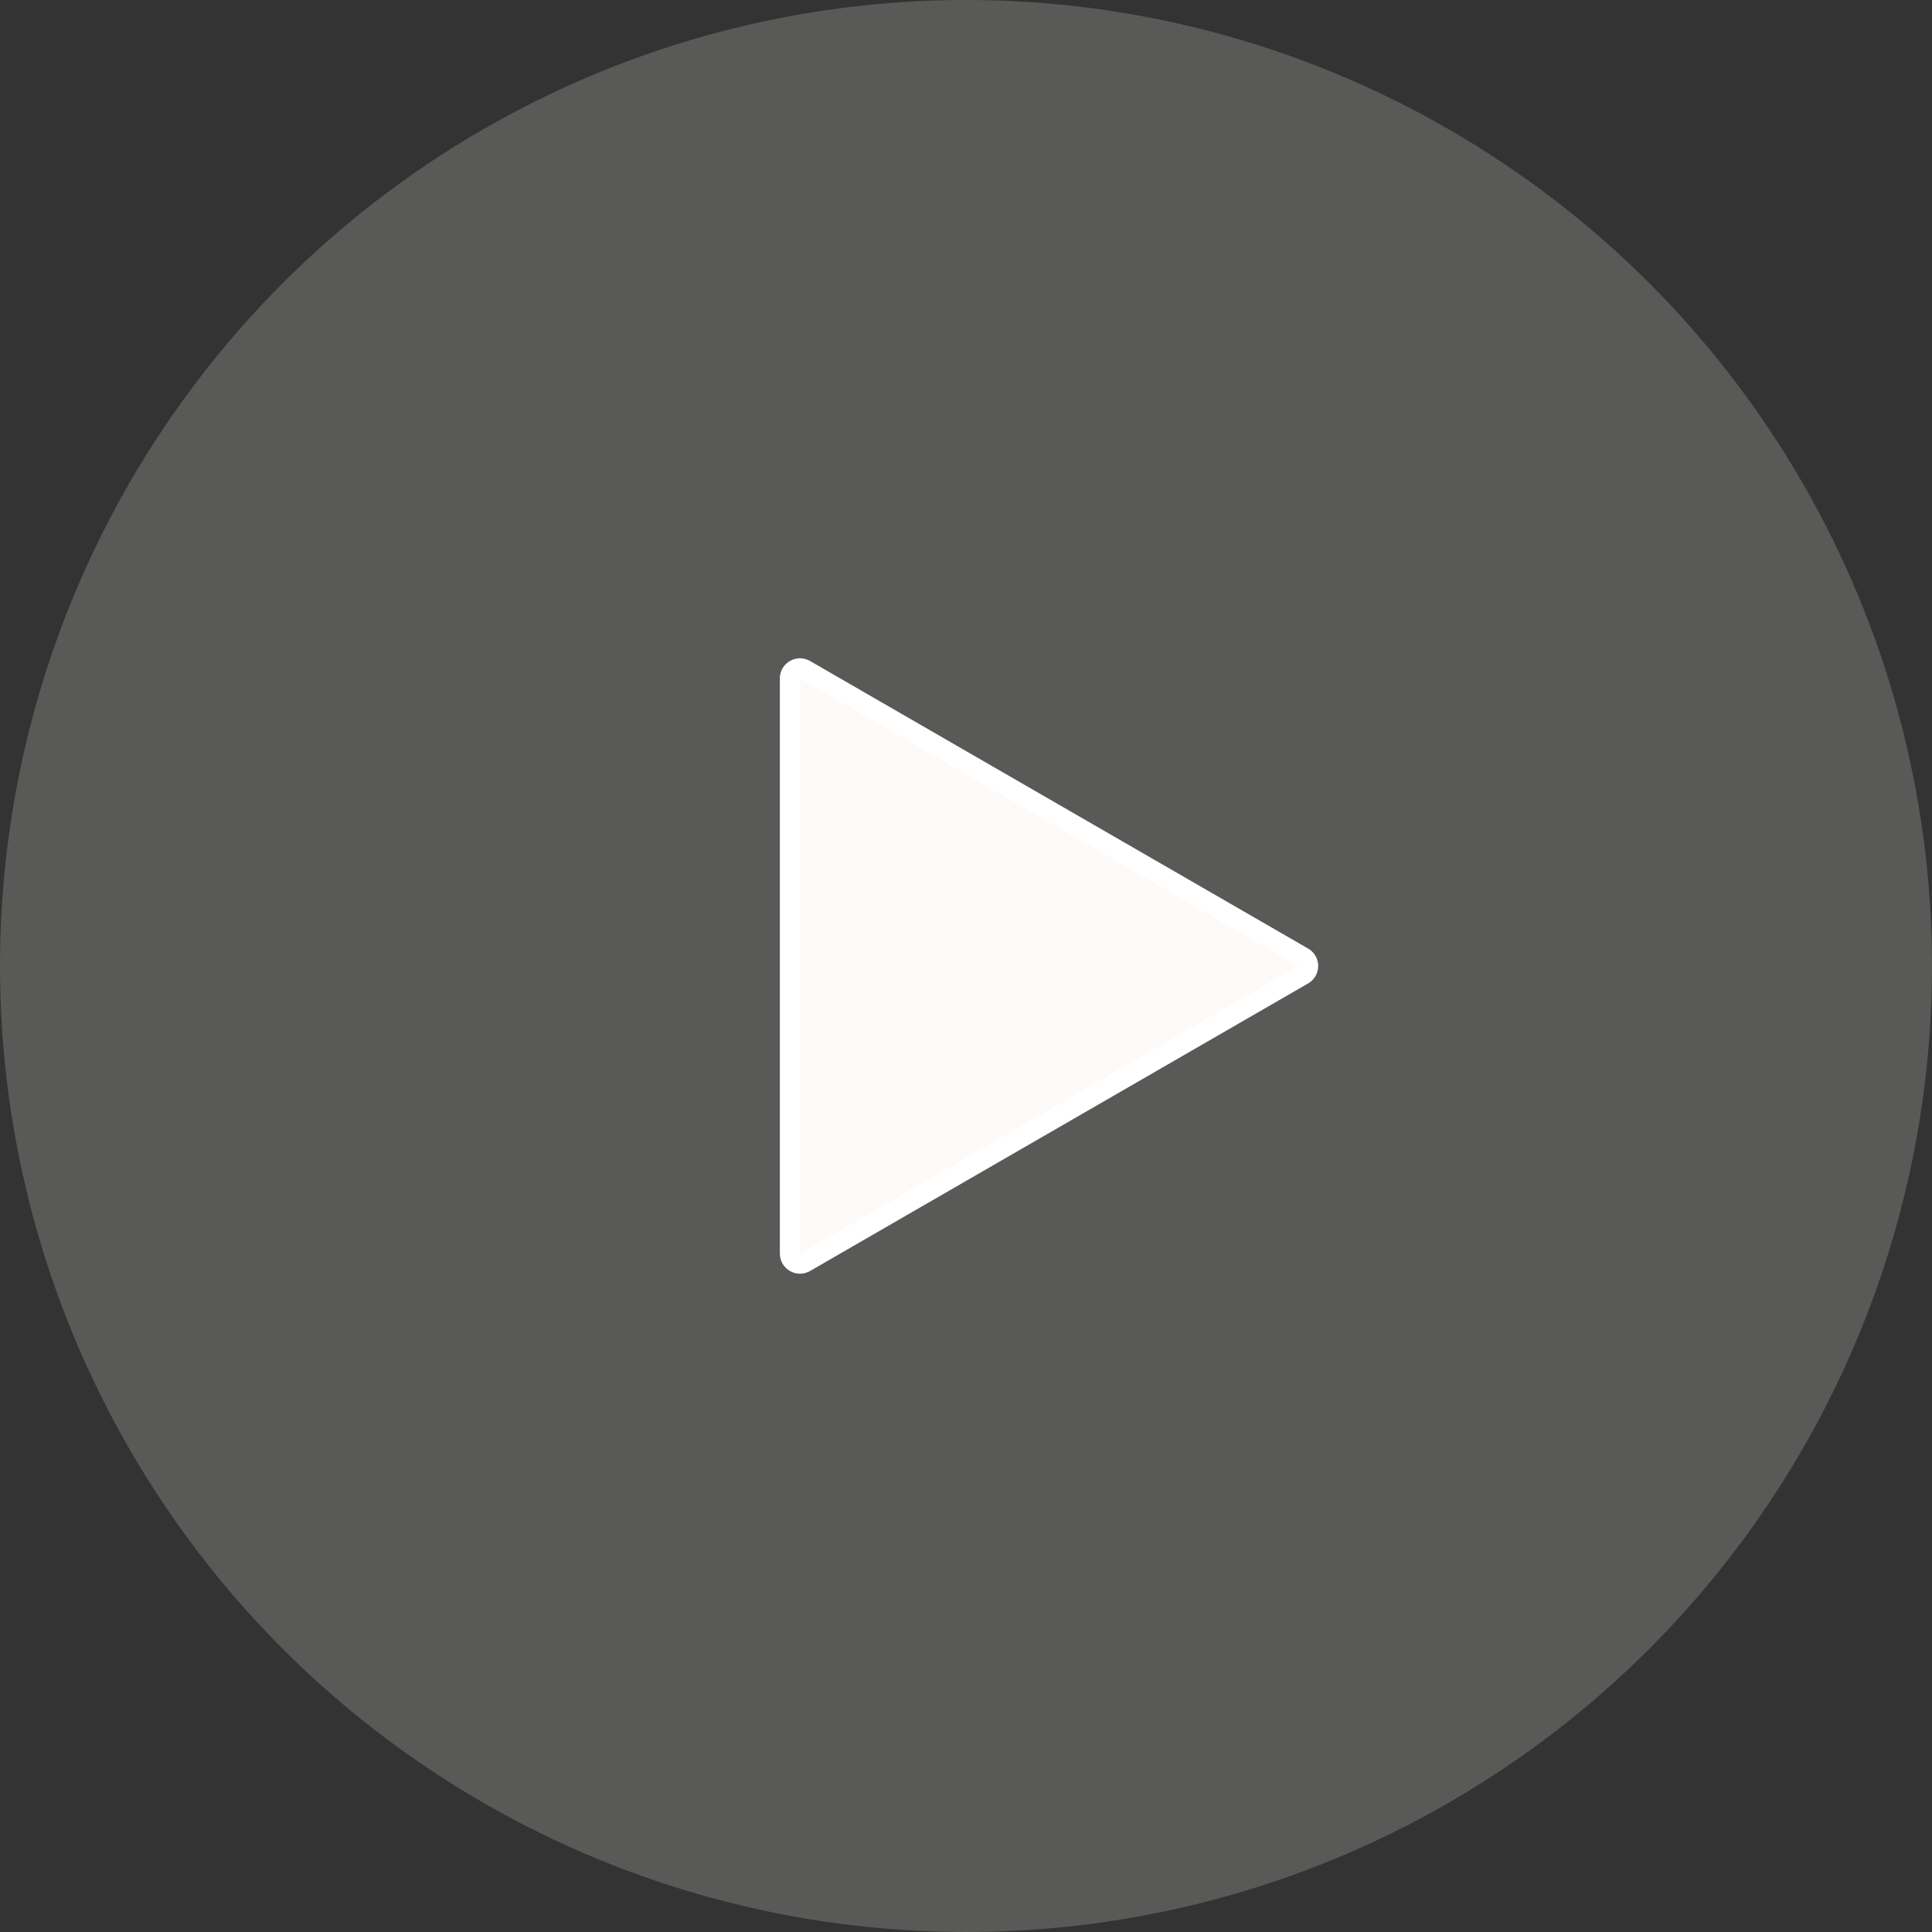 <svg width="192" height="192" viewBox="0 0 192 192" fill="none" xmlns="http://www.w3.org/2000/svg">
<rect x="0" y="0" width="192" height="192" fill="#333333" stroke="none"/>
<circle opacity="0.2" cx="96" cy="96" r="96" fill="#F3F2ED"/>
<path d="M129.5 96.866L80 125.445C79.333 125.83 78.5 125.349 78.5 124.579L78.5 67.421C78.5 66.651 79.333 66.17 80 66.555L129.5 95.134C130.167 95.519 130.167 96.481 129.5 96.866Z" fill="#FDFAF8" stroke="white" stroke-width="2"/>
</svg>
